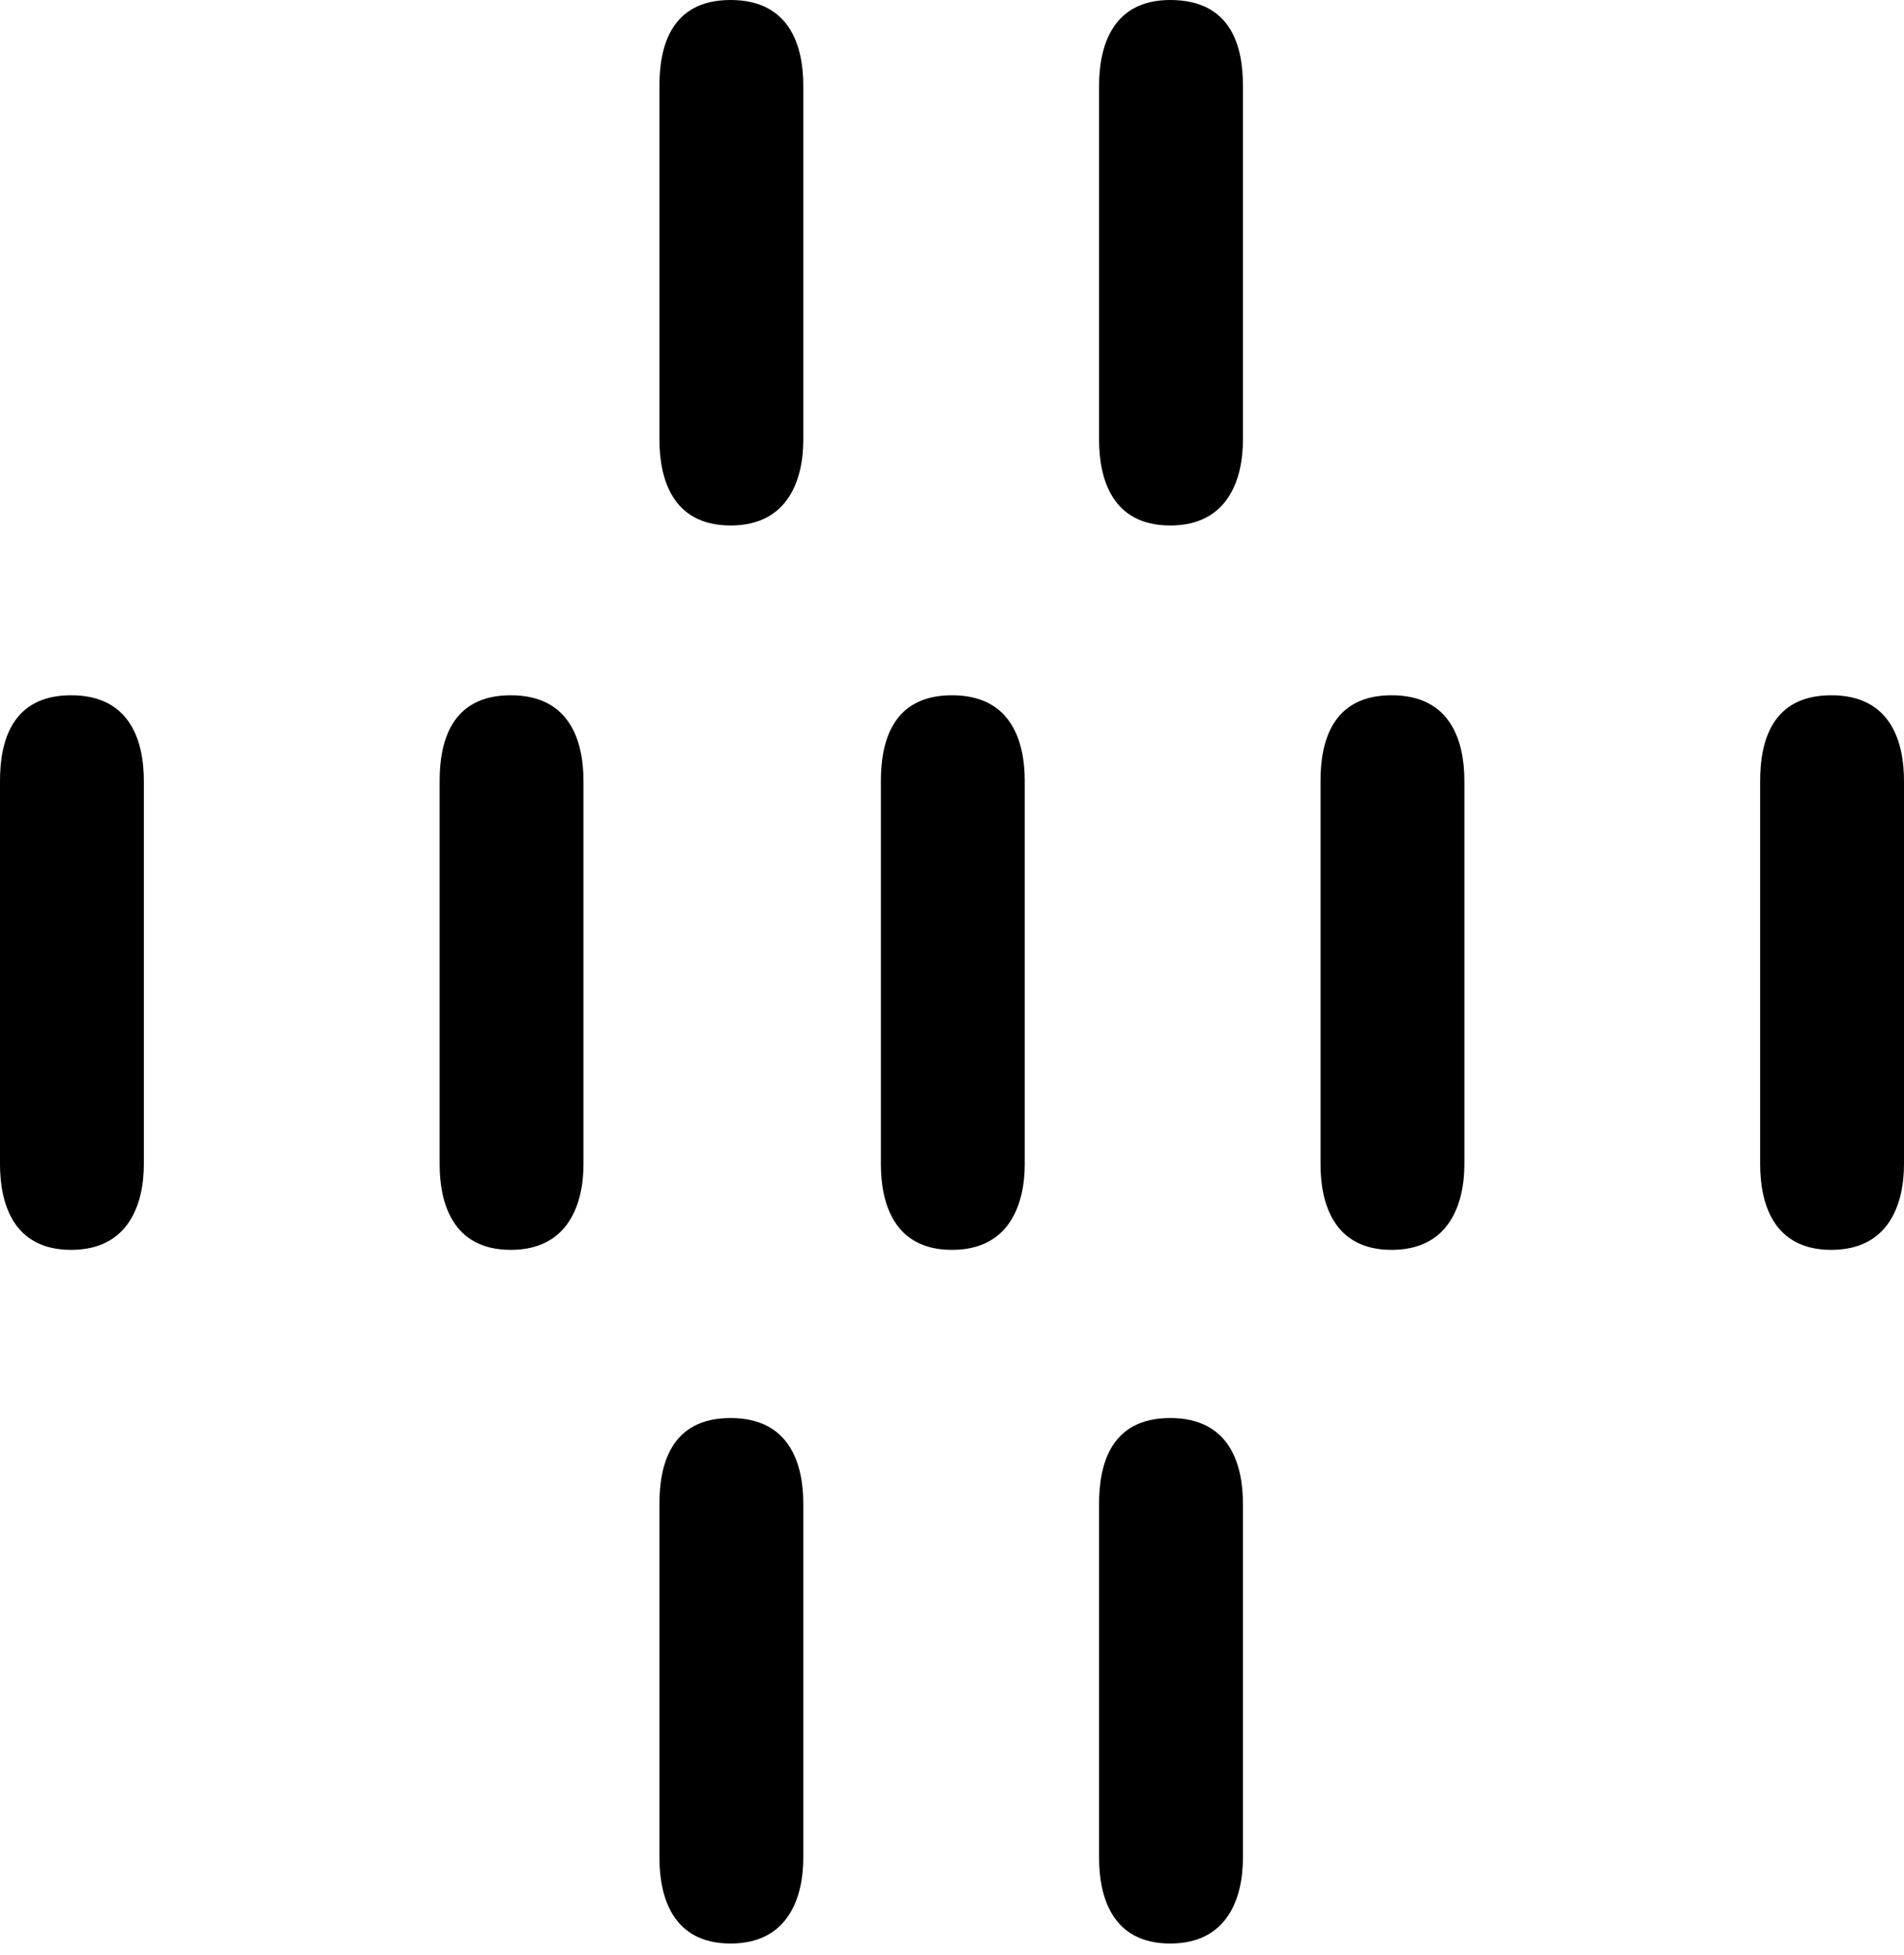 <?xml version="1.0" encoding="UTF-8"?>
<svg id="RZ" xmlns="http://www.w3.org/2000/svg" version="1.1" viewBox="0 0 117.8 120.9">
  <!-- Generator: Adobe Illustrator 29.0.1, SVG Export Plug-In . SVG Version: 2.1.0 Build 192)  -->
  <path d="M113.3,43c-3.7,0-4.4,2.9-4.4,5.3v23.7c0,2.4.8,5.3,4.4,5.3s4.5-2.9,4.5-5.3v-23.7c0-2.4-.8-5.3-4.5-5.3Z"/>
  <path d="M4.4,43c-3.7,0-4.4,2.9-4.4,5.3v23.7c0,2.4.8,5.3,4.4,5.3s4.5-2.9,4.5-5.3v-23.7c0-2.4-.8-5.3-4.5-5.3Z"/>
  <path d="M58.9,43c-3.7,0-4.4,2.9-4.4,5.3v23.7c0,2.4.8,5.3,4.4,5.3s4.5-2.9,4.5-5.3v-23.7c0-2.4-.8-5.3-4.5-5.3Z"/>
  <path d="M45.2,87.7c-3.7,0-4.4,2.9-4.4,5.3v21.9c0,2.4.8,5.3,4.4,5.3s4.5-2.9,4.5-5.3v-21.9c0-2.4-.8-5.3-4.5-5.3Z"/>
  <path d="M72.4,87.7c-3.7,0-4.4,2.9-4.4,5.3v21.9c0,2.4.8,5.3,4.4,5.3s4.5-2.9,4.5-5.3v-21.9c0-2.4-.8-5.3-4.5-5.3Z"/>
  <path d="M45.2,0C41.5,0,40.8,2.9,40.8,5.3v21.9c0,2.4.8,5.3,4.4,5.3s4.5-2.9,4.5-5.3V5.3C49.7,2.9,48.9,0,45.2,0Z"/>
  <path d="M72.4,0C68.8,0,68,2.9,68,5.3v21.9c0,2.4.8,5.3,4.4,5.3s4.5-2.9,4.5-5.3V5.3C76.9,2.9,76.2,0,72.4,0Z"/>
  <path d="M31.6,43c-3.7,0-4.4,2.9-4.4,5.3v23.7c0,2.4.8,5.3,4.4,5.3s4.5-2.9,4.5-5.3v-23.7c0-2.4-.8-5.3-4.5-5.3Z"/>
  <path d="M86.1,43c-3.7,0-4.4,2.9-4.4,5.3v23.7c0,2.4.8,5.3,4.4,5.3s4.5-2.9,4.5-5.3v-23.7c0-2.4-.8-5.3-4.5-5.3Z"/>
</svg>